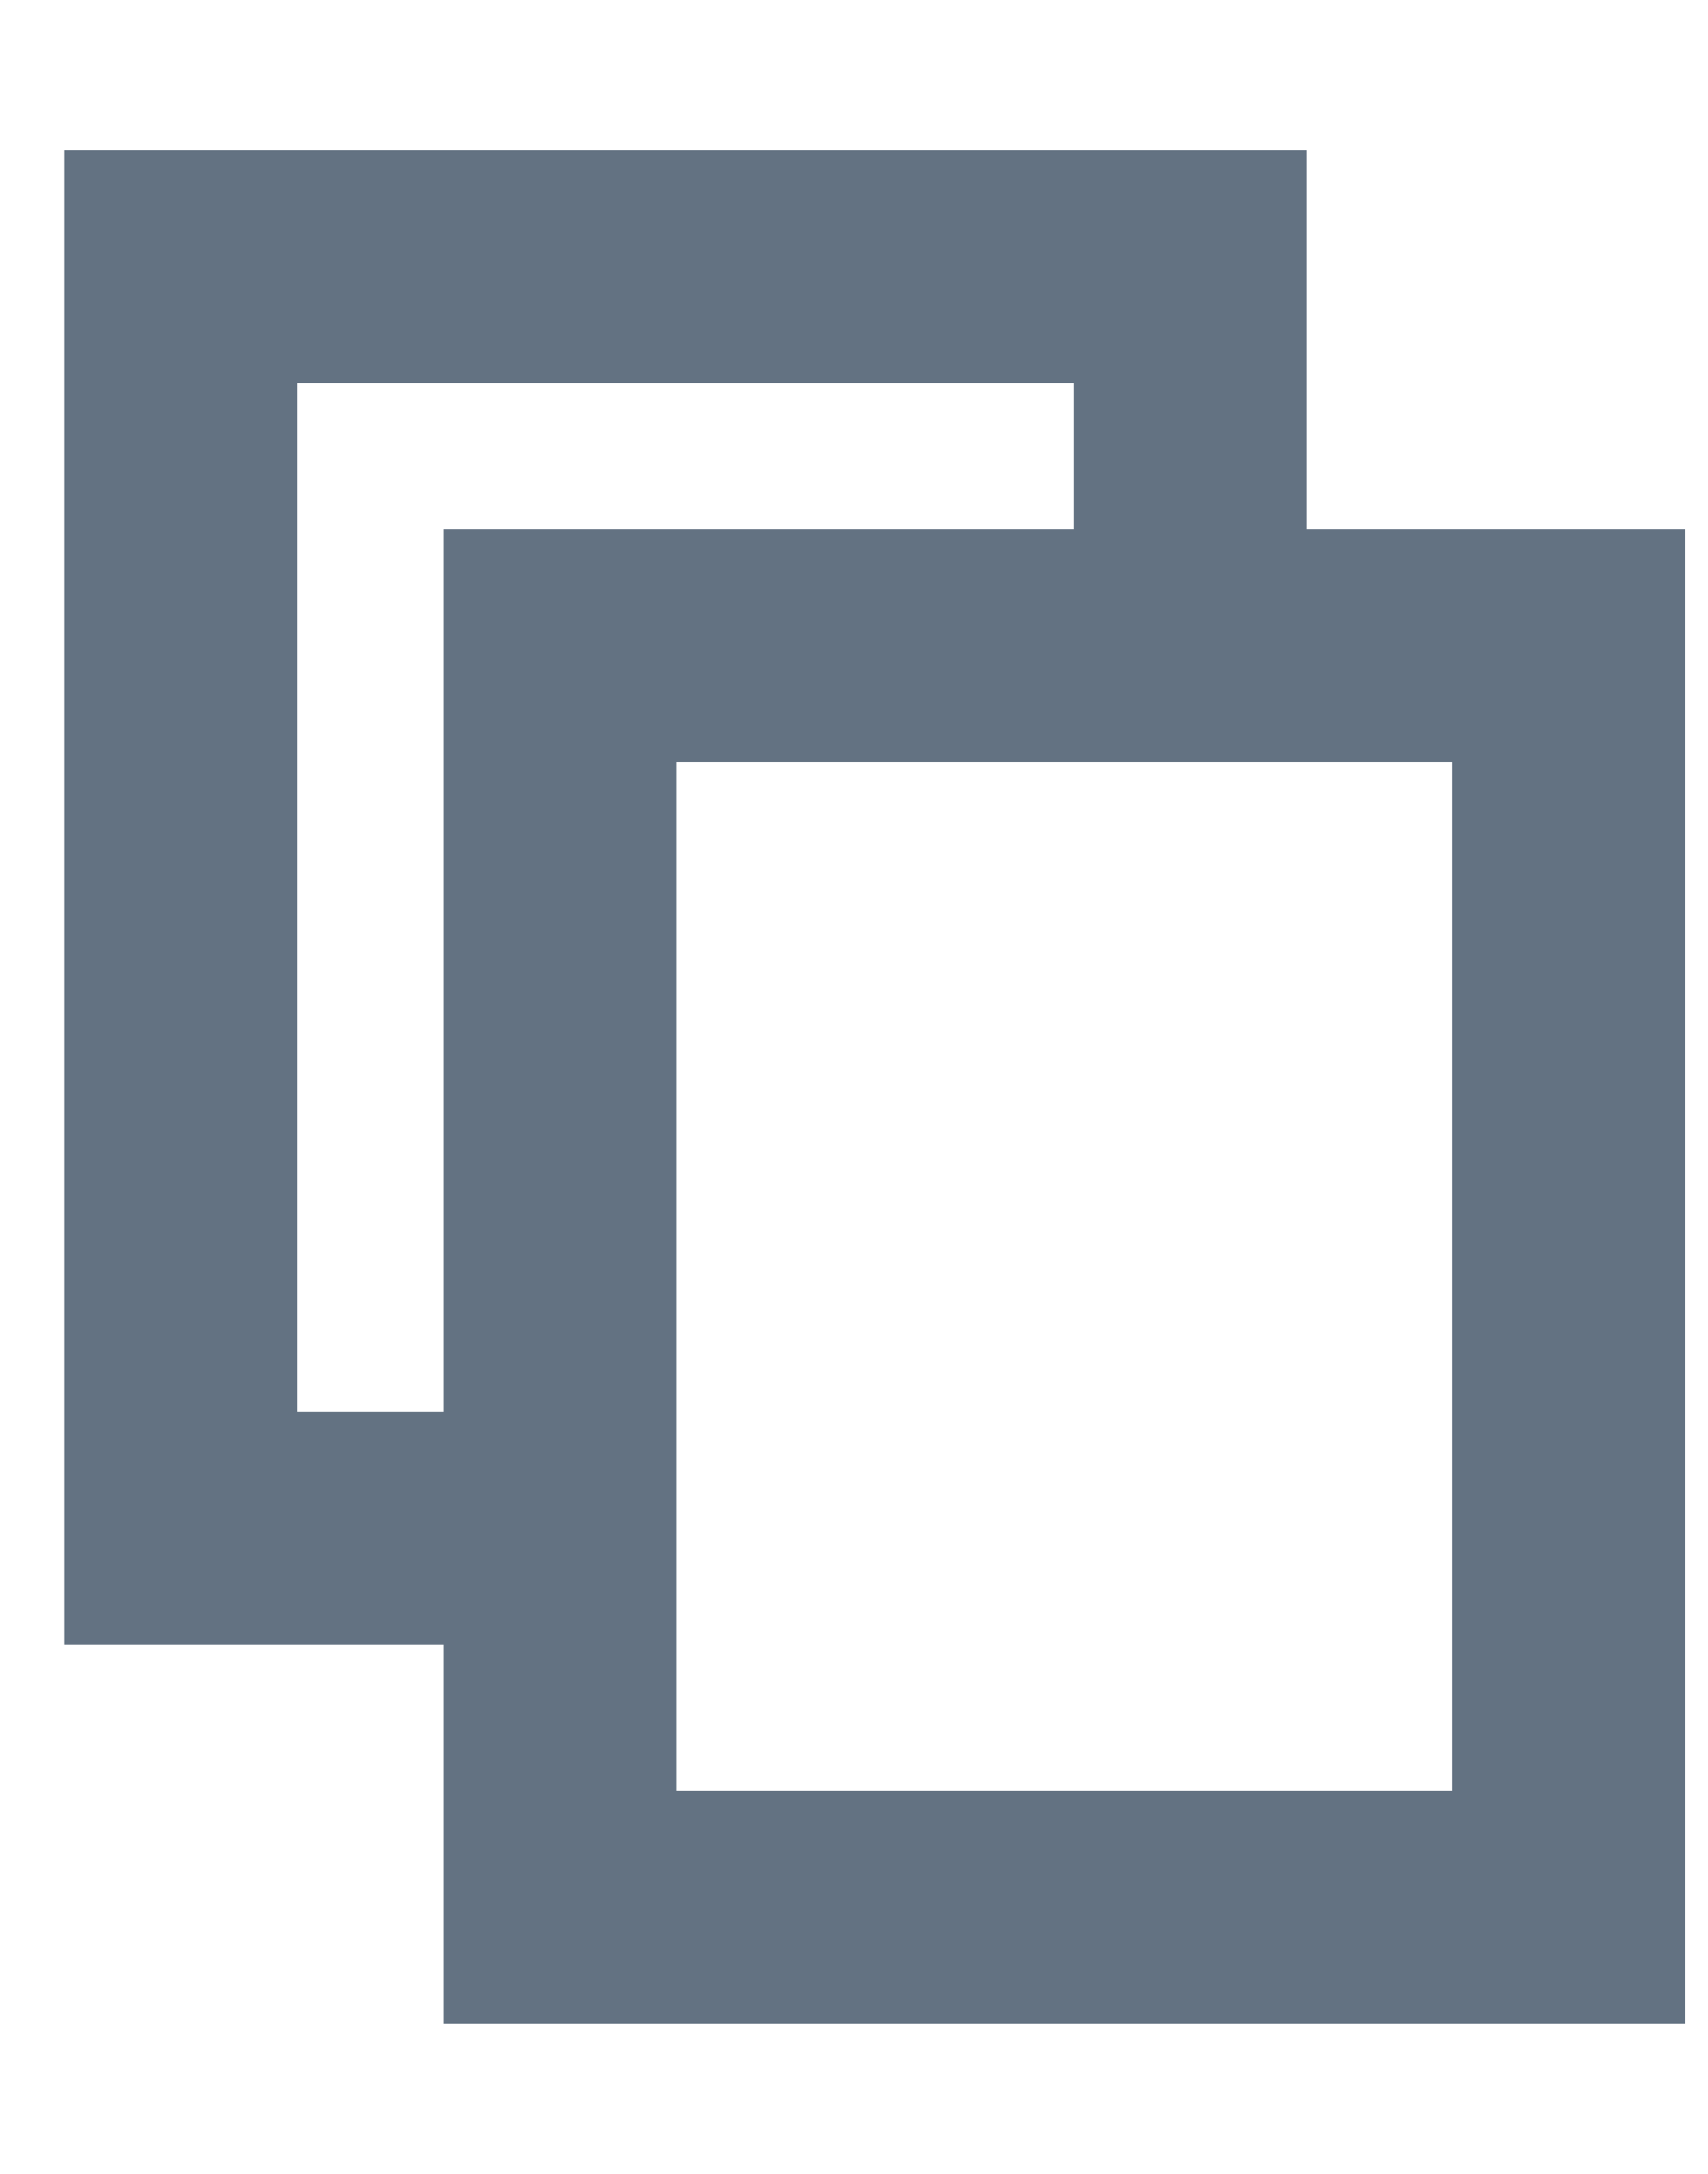 <svg width="11" height="14" viewBox="0 0 11 14" fill="none" xmlns="http://www.w3.org/2000/svg">
<path fill-rule="evenodd" clip-rule="evenodd" d="M1.166 0.969H0.416V1.719V9.844V10.594H1.166H2.854V12.281V13.031H3.604H10.104H10.854V12.281V4.156V3.406H10.104H8.416V1.719V0.969H7.666H1.166ZM6.916 3.406V2.469H1.916V9.094H2.854V4.156V3.406H3.604H6.916ZM4.354 11.531V4.906H9.354V11.531H4.354Z" fill="#637282"/>
</svg>
